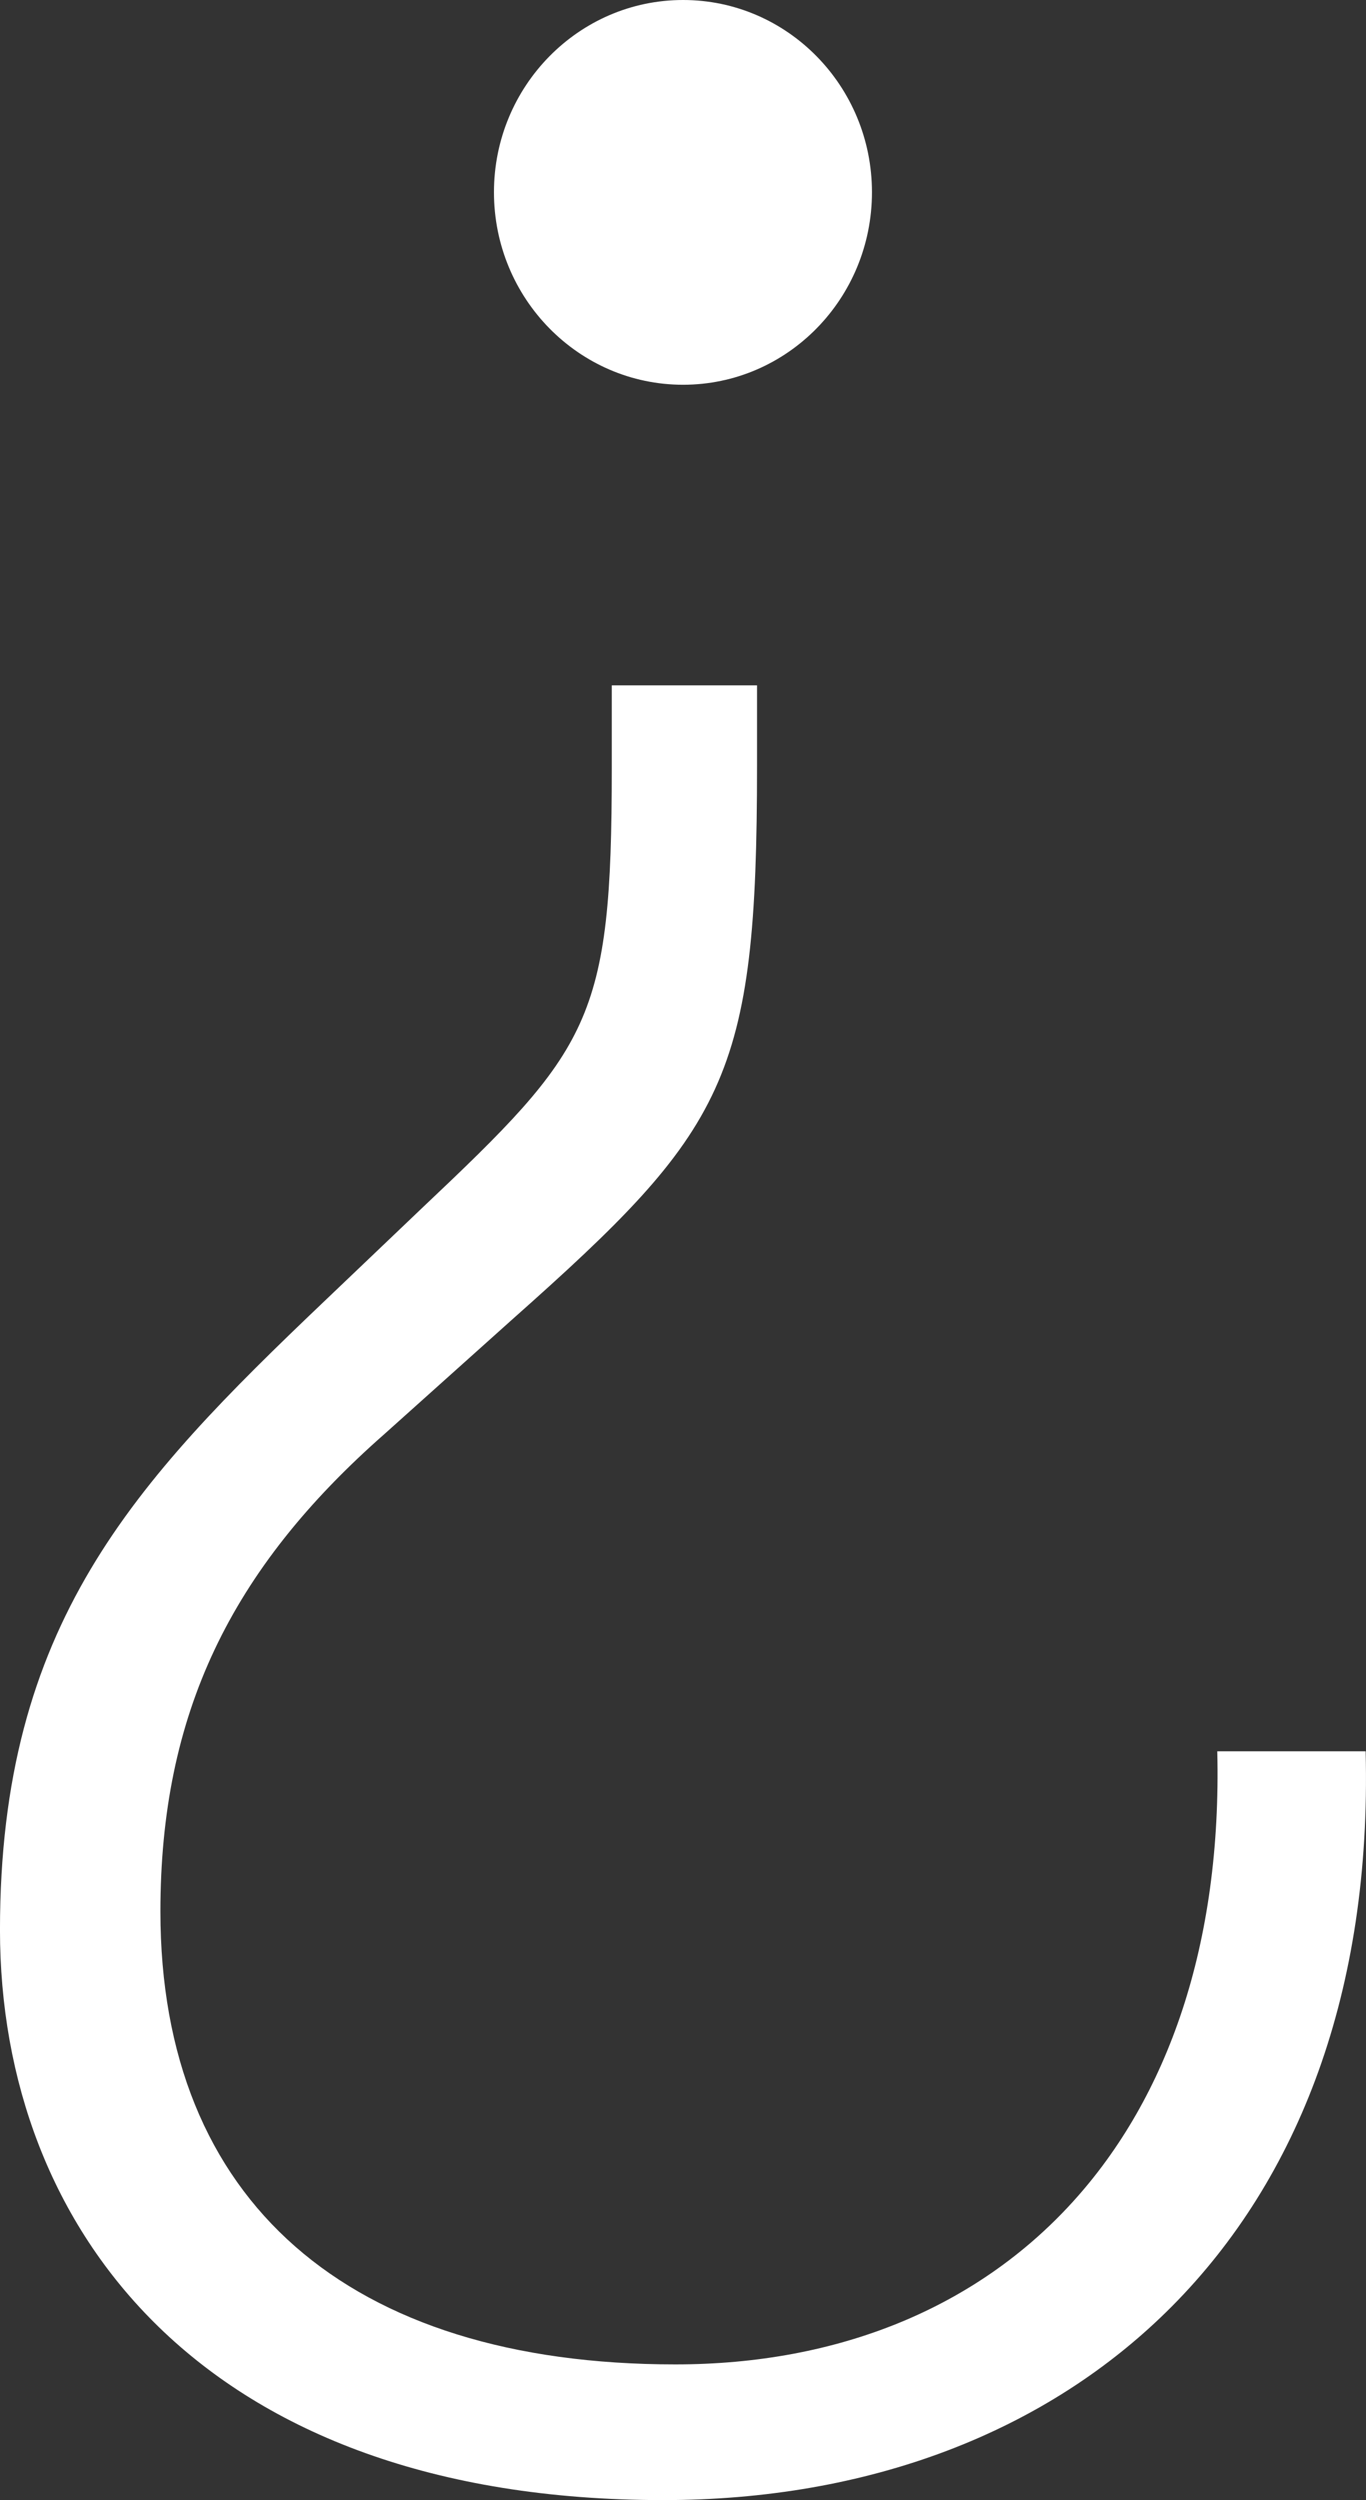 <?xml version="1.0" encoding="UTF-8" standalone="no"?>
<!-- Created with Inkscape (http://www.inkscape.org/) -->

<svg
   width="69.76mm"
   height="127.666mm"
   viewBox="0 0 69.76 127.666"
   version="1.1"
   id="svg852"
   inkscape:version="1.1.2 (0a00cf5339, 2022-02-04)"
   sodipodi:docname="bellingcat.svg"
   xmlns:inkscape="http://www.inkscape.org/namespaces/inkscape"
   xmlns:sodipodi="http://sodipodi.sourceforge.net/DTD/sodipodi-0.dtd"
   xmlns="http://www.w3.org/2000/svg"
   xmlns:svg="http://www.w3.org/2000/svg">
  <rect x="0" y="0" width="69.76" height="127.666" fill="#333333" stroke="none"/>
  <sodipodi:namedview
     id="namedview854"
     pagecolor="#ffffff"
     bordercolor="#666666"
     borderopacity="1.0"
     inkscape:pageshadow="2"
     inkscape:pageopacity="0.0"
     inkscape:pagecheckerboard="0"
     inkscape:document-units="mm"
     showgrid="false"
     fit-margin-top="0"
     fit-margin-left="0"
     fit-margin-right="0"
     fit-margin-bottom="0"
     inkscape:zoom="0.75633418"
     inkscape:cx="105.11227"
     inkscape:cy="125.60585"
     inkscape:window-width="1920"
     inkscape:window-height="1001"
     inkscape:window-x="3840"
     inkscape:window-y="0"
     inkscape:window-maximized="1"
     inkscape:current-layer="layer1" />
  <defs
     id="defs849" />
  <g
     inkscape:label="Layer 1"
     inkscape:groupmode="layer"
     id="layer1"
     transform="translate(-54.675,-115.276)">
    <path
       fill="#ffffff"
       fill-rule="evenodd"
       d="m 93.336,150.274 v 4.091 c 0,16.048 -1.543,18.557 -12.524,28.308 l -6.496,5.824 c -7.885,6.929 -11.449,14.316 -11.449,24.39 0,14.783 9.592,23.126 26.297,23.126 16.7,0 28.144,-11.638 27.676,-31.309 h 7.576 c 0.623,24.55 -14.993,38.238 -35.874,38.238 -23.509,0 -33.868,-13.843 -33.868,-29.114 0,-15.58 6.809,-22.812 16.55,-32.091 l 4.953,-4.724 c 8.651,-8.178 9.741,-9.592 9.741,-22.494 v -4.246 z m -3.778,-34.998 c 5.331,0 9.647,4.4 9.647,9.816 0,5.426 -4.316,9.831 -9.647,9.831 -5.326,0 -9.657,-4.405 -9.657,-9.831 0,-5.416 4.331,-9.816 9.657,-9.816 z"
       id="path21958-9"
       style="fill:#ffffff;fill-opacity:1;stroke-width:337.469;stroke-miterlimit:4;stroke-dasharray:none"
       sodipodi:nodetypes="csccssccssccsccsssss" />
  </g>
</svg>

